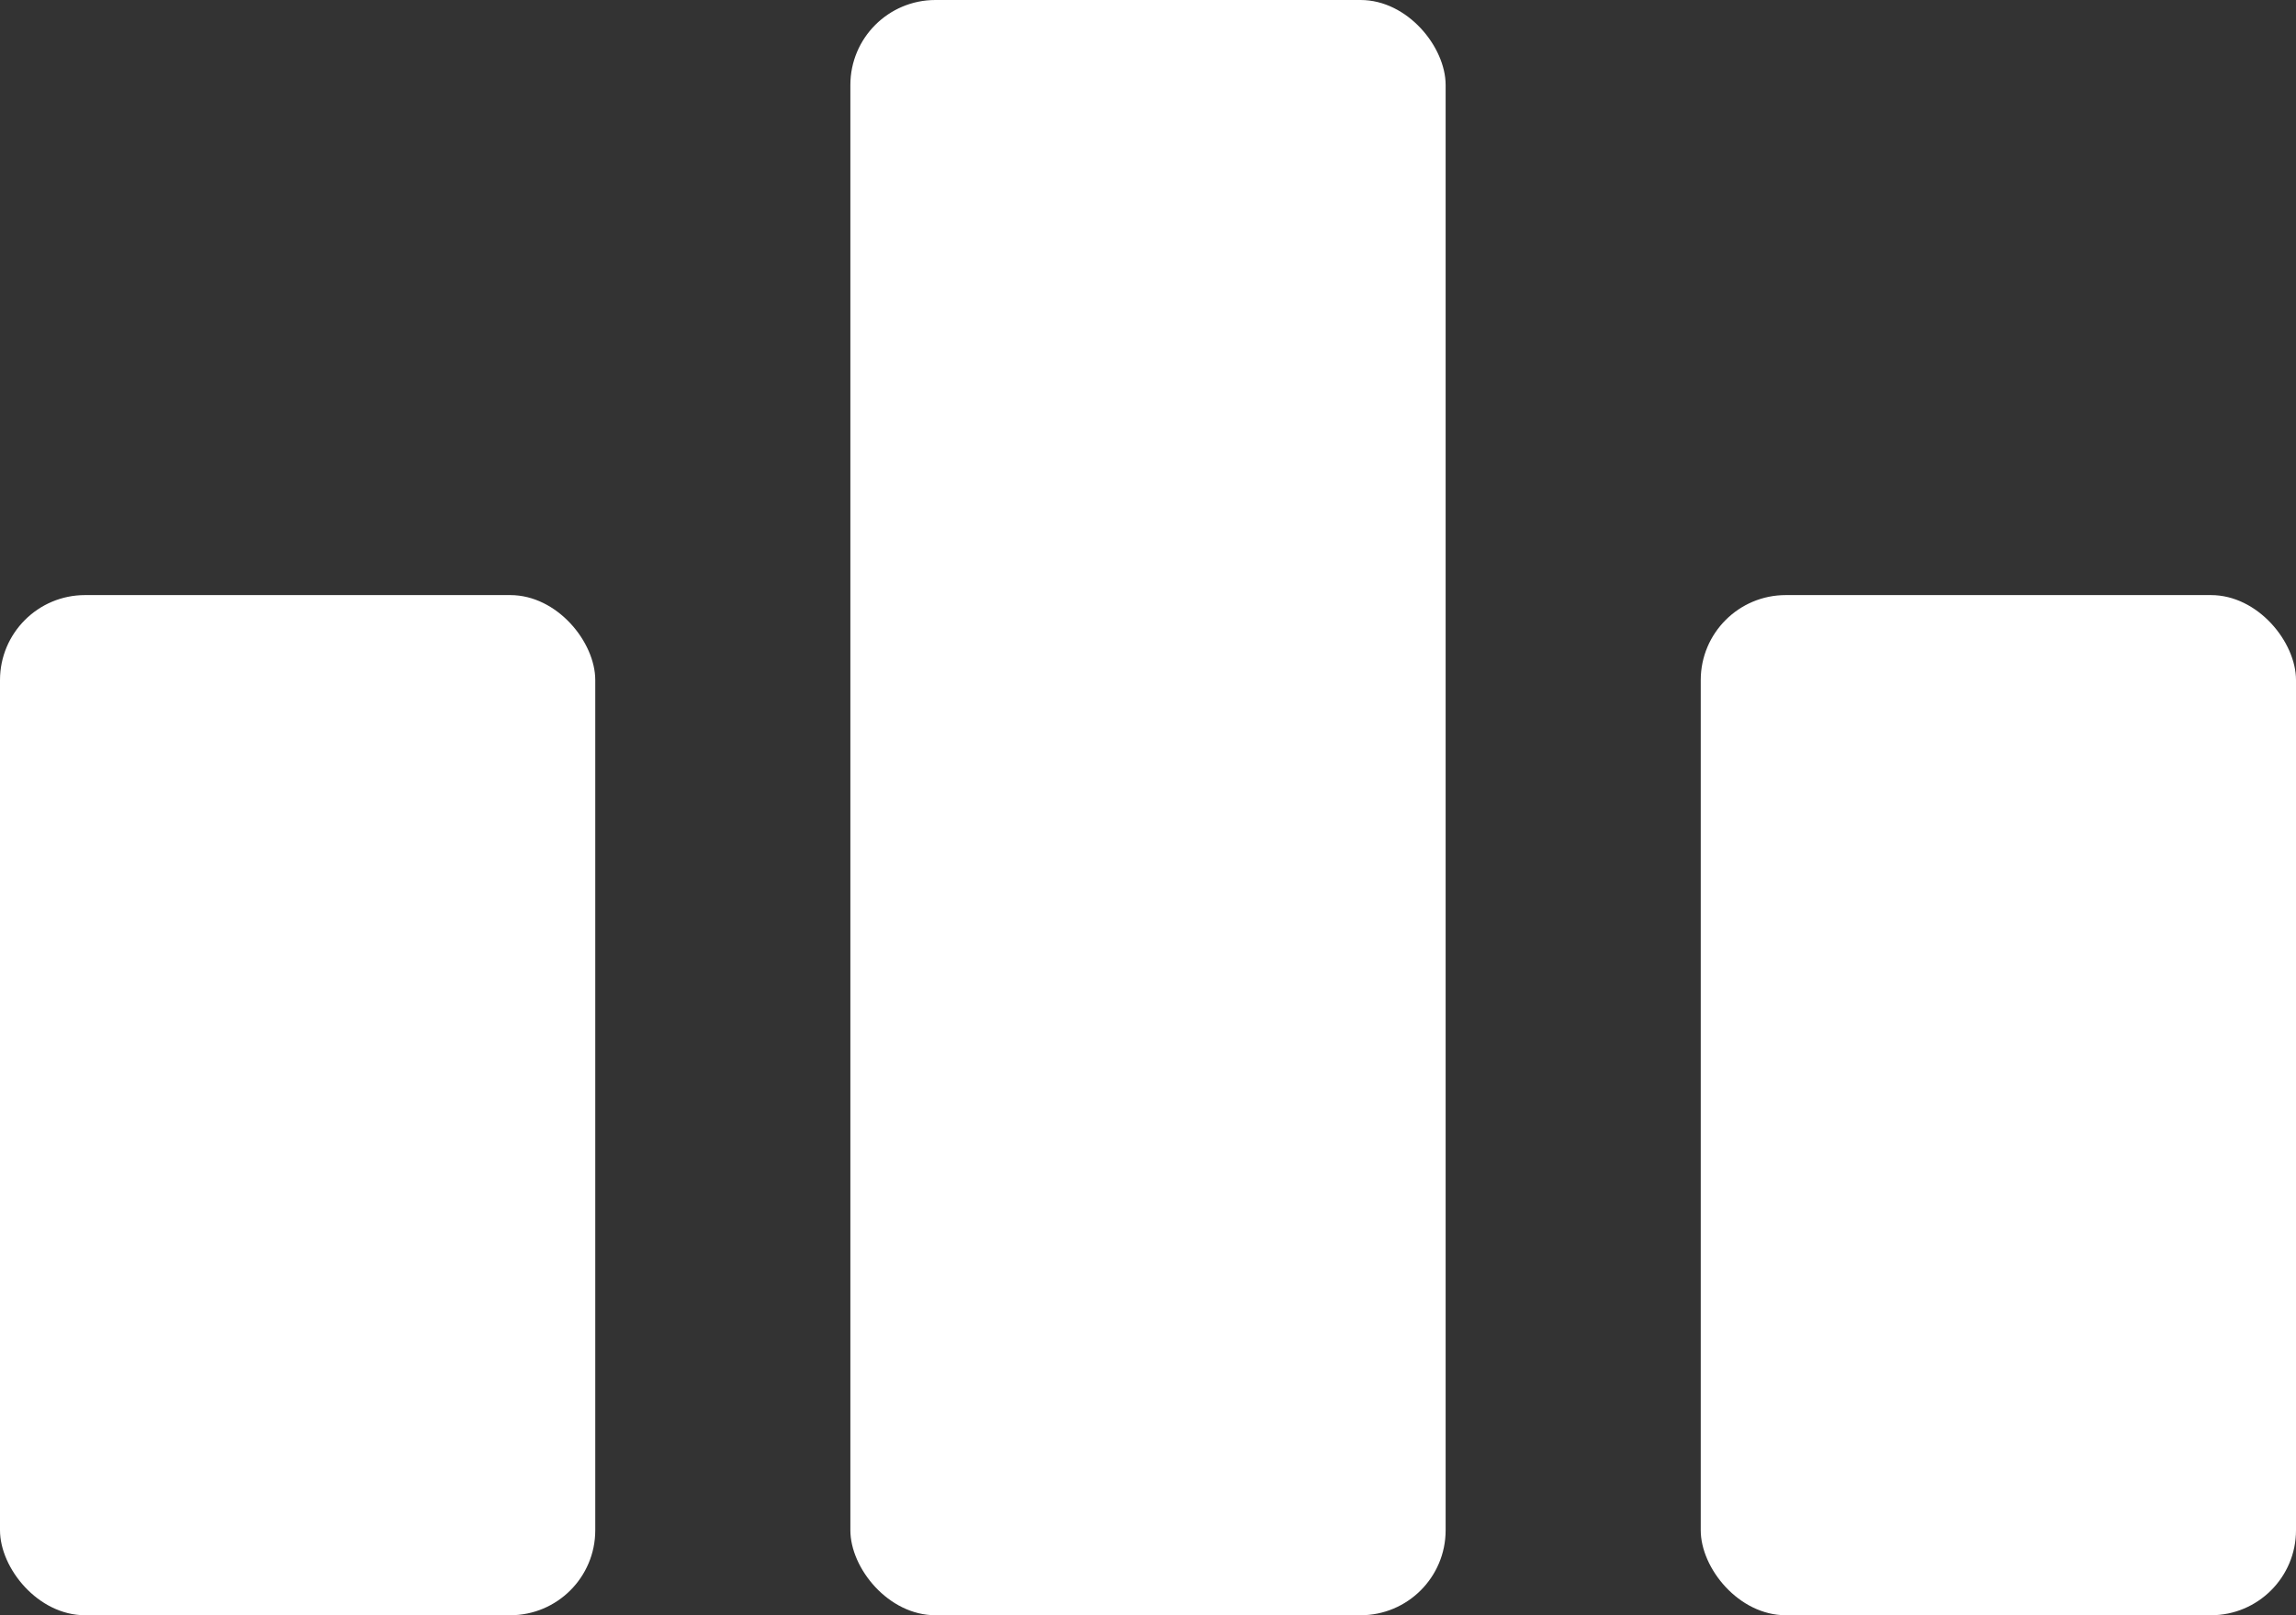 <svg xmlns="http://www.w3.org/2000/svg" width="27" height="19" viewBox="0 0 27 19">
  <rect x="0" y="0" width="27" height="19" fill="#333333" stroke="none"/>
  <g id="Group_2070" data-name="Group 2070" transform="translate(-9345.477 11240.887)">
    <rect id="Rectangle_295" data-name="Rectangle 295" width="7" height="19" rx="1" transform="translate(9355.477 -11240.887)" fill="#fff"/>
    <rect id="Rectangle_296" data-name="Rectangle 296" width="7" height="12" rx="1" transform="translate(9365.477 -11233.887)" fill="#fff"/>
    <rect id="Rectangle_297" data-name="Rectangle 297" width="7" height="12" rx="1" transform="translate(9345.477 -11233.887)" fill="#fff"/>
  </g>
</svg>
